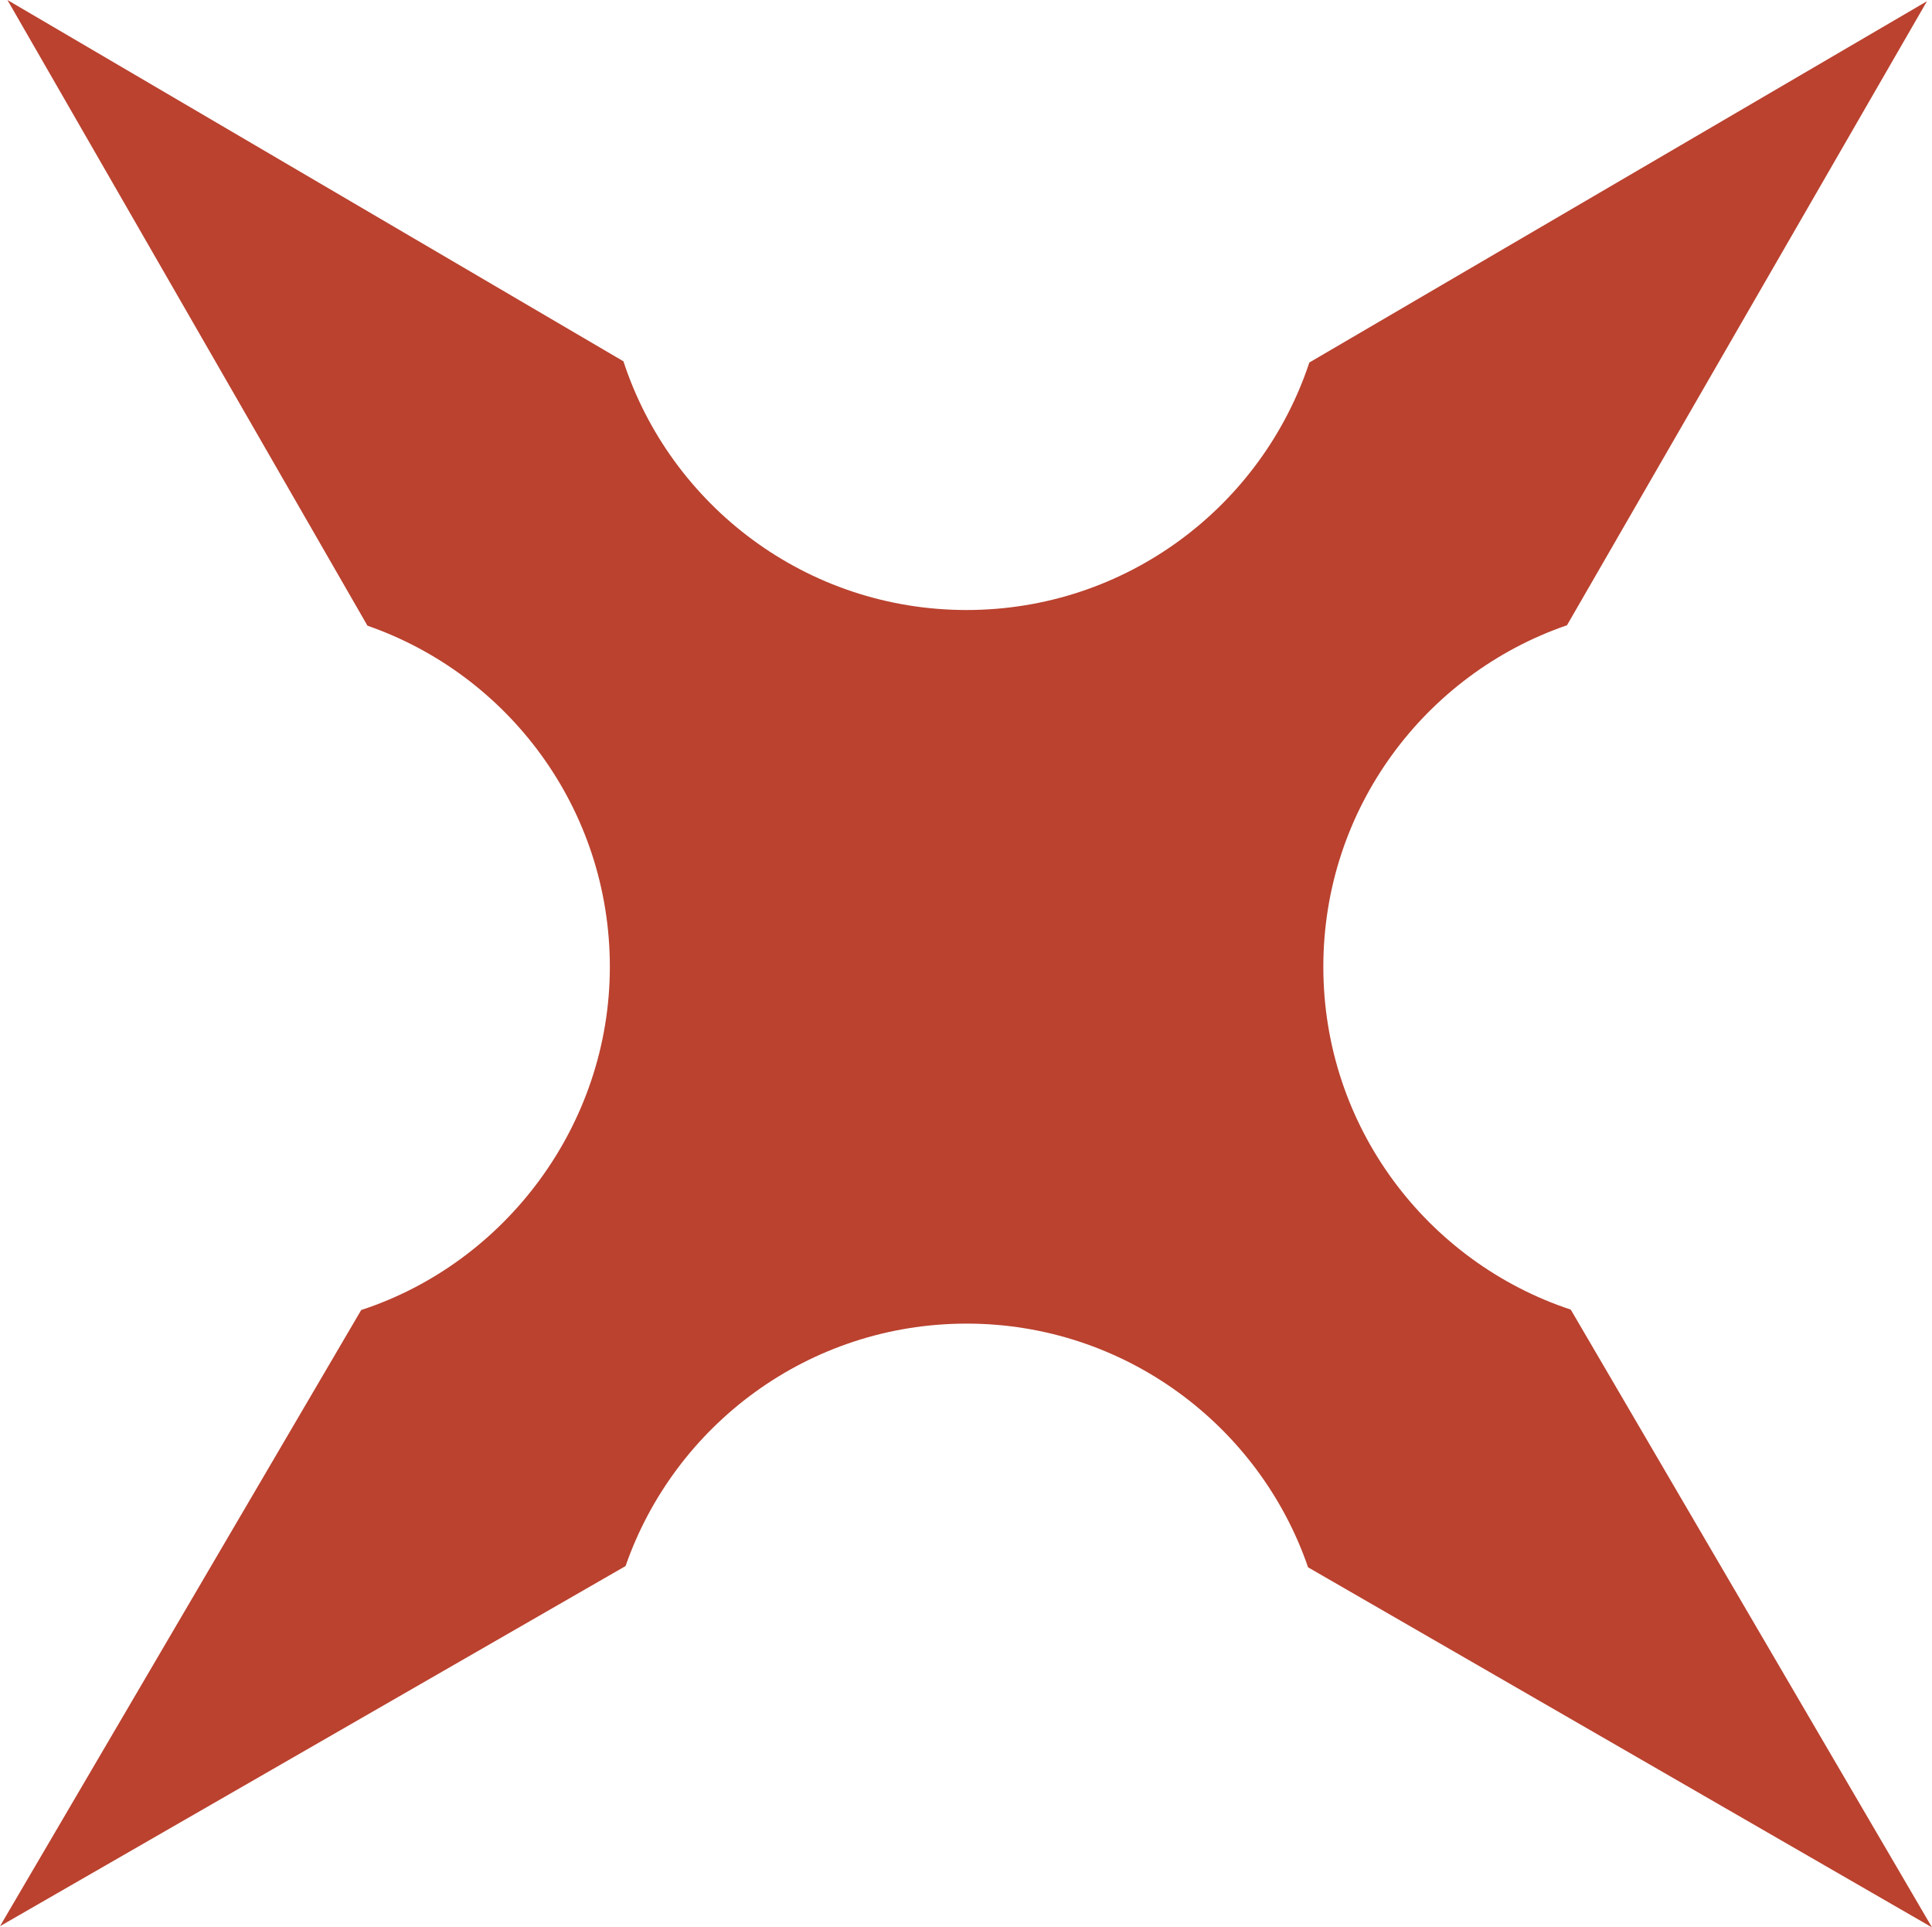 <svg id="_лой_2" xmlns="http://www.w3.org/2000/svg" width="1080" height="1077.19" viewBox="0 0 1080 1077.19"><g id="Star22_1435475"><g id="Star22_1435475-2"><path d="M739.75 540.34c0-88.49 56.96-163.65 136.21-190.89L1077.19.68l-345.26 201.92c-26.61 80.36-102.34 138.31-191.6 138.33-89.53-.01-165.43-58.31-191.83-139L4.15.0 205.41 349.69c78.88 27.43 135.5 102.42 135.5 190.65s-58.3 165.42-139 191.82L0 1076.52l349.69-201.27c27.43-78.88 102.42-135.5 190.65-135.5S704 796.7 731.22 875.96L1080 1077.19l-201.93-345.26c-80.36-26.61-138.32-102.31-138.32-191.59z" fill="#ba422f"/></g></g></svg>